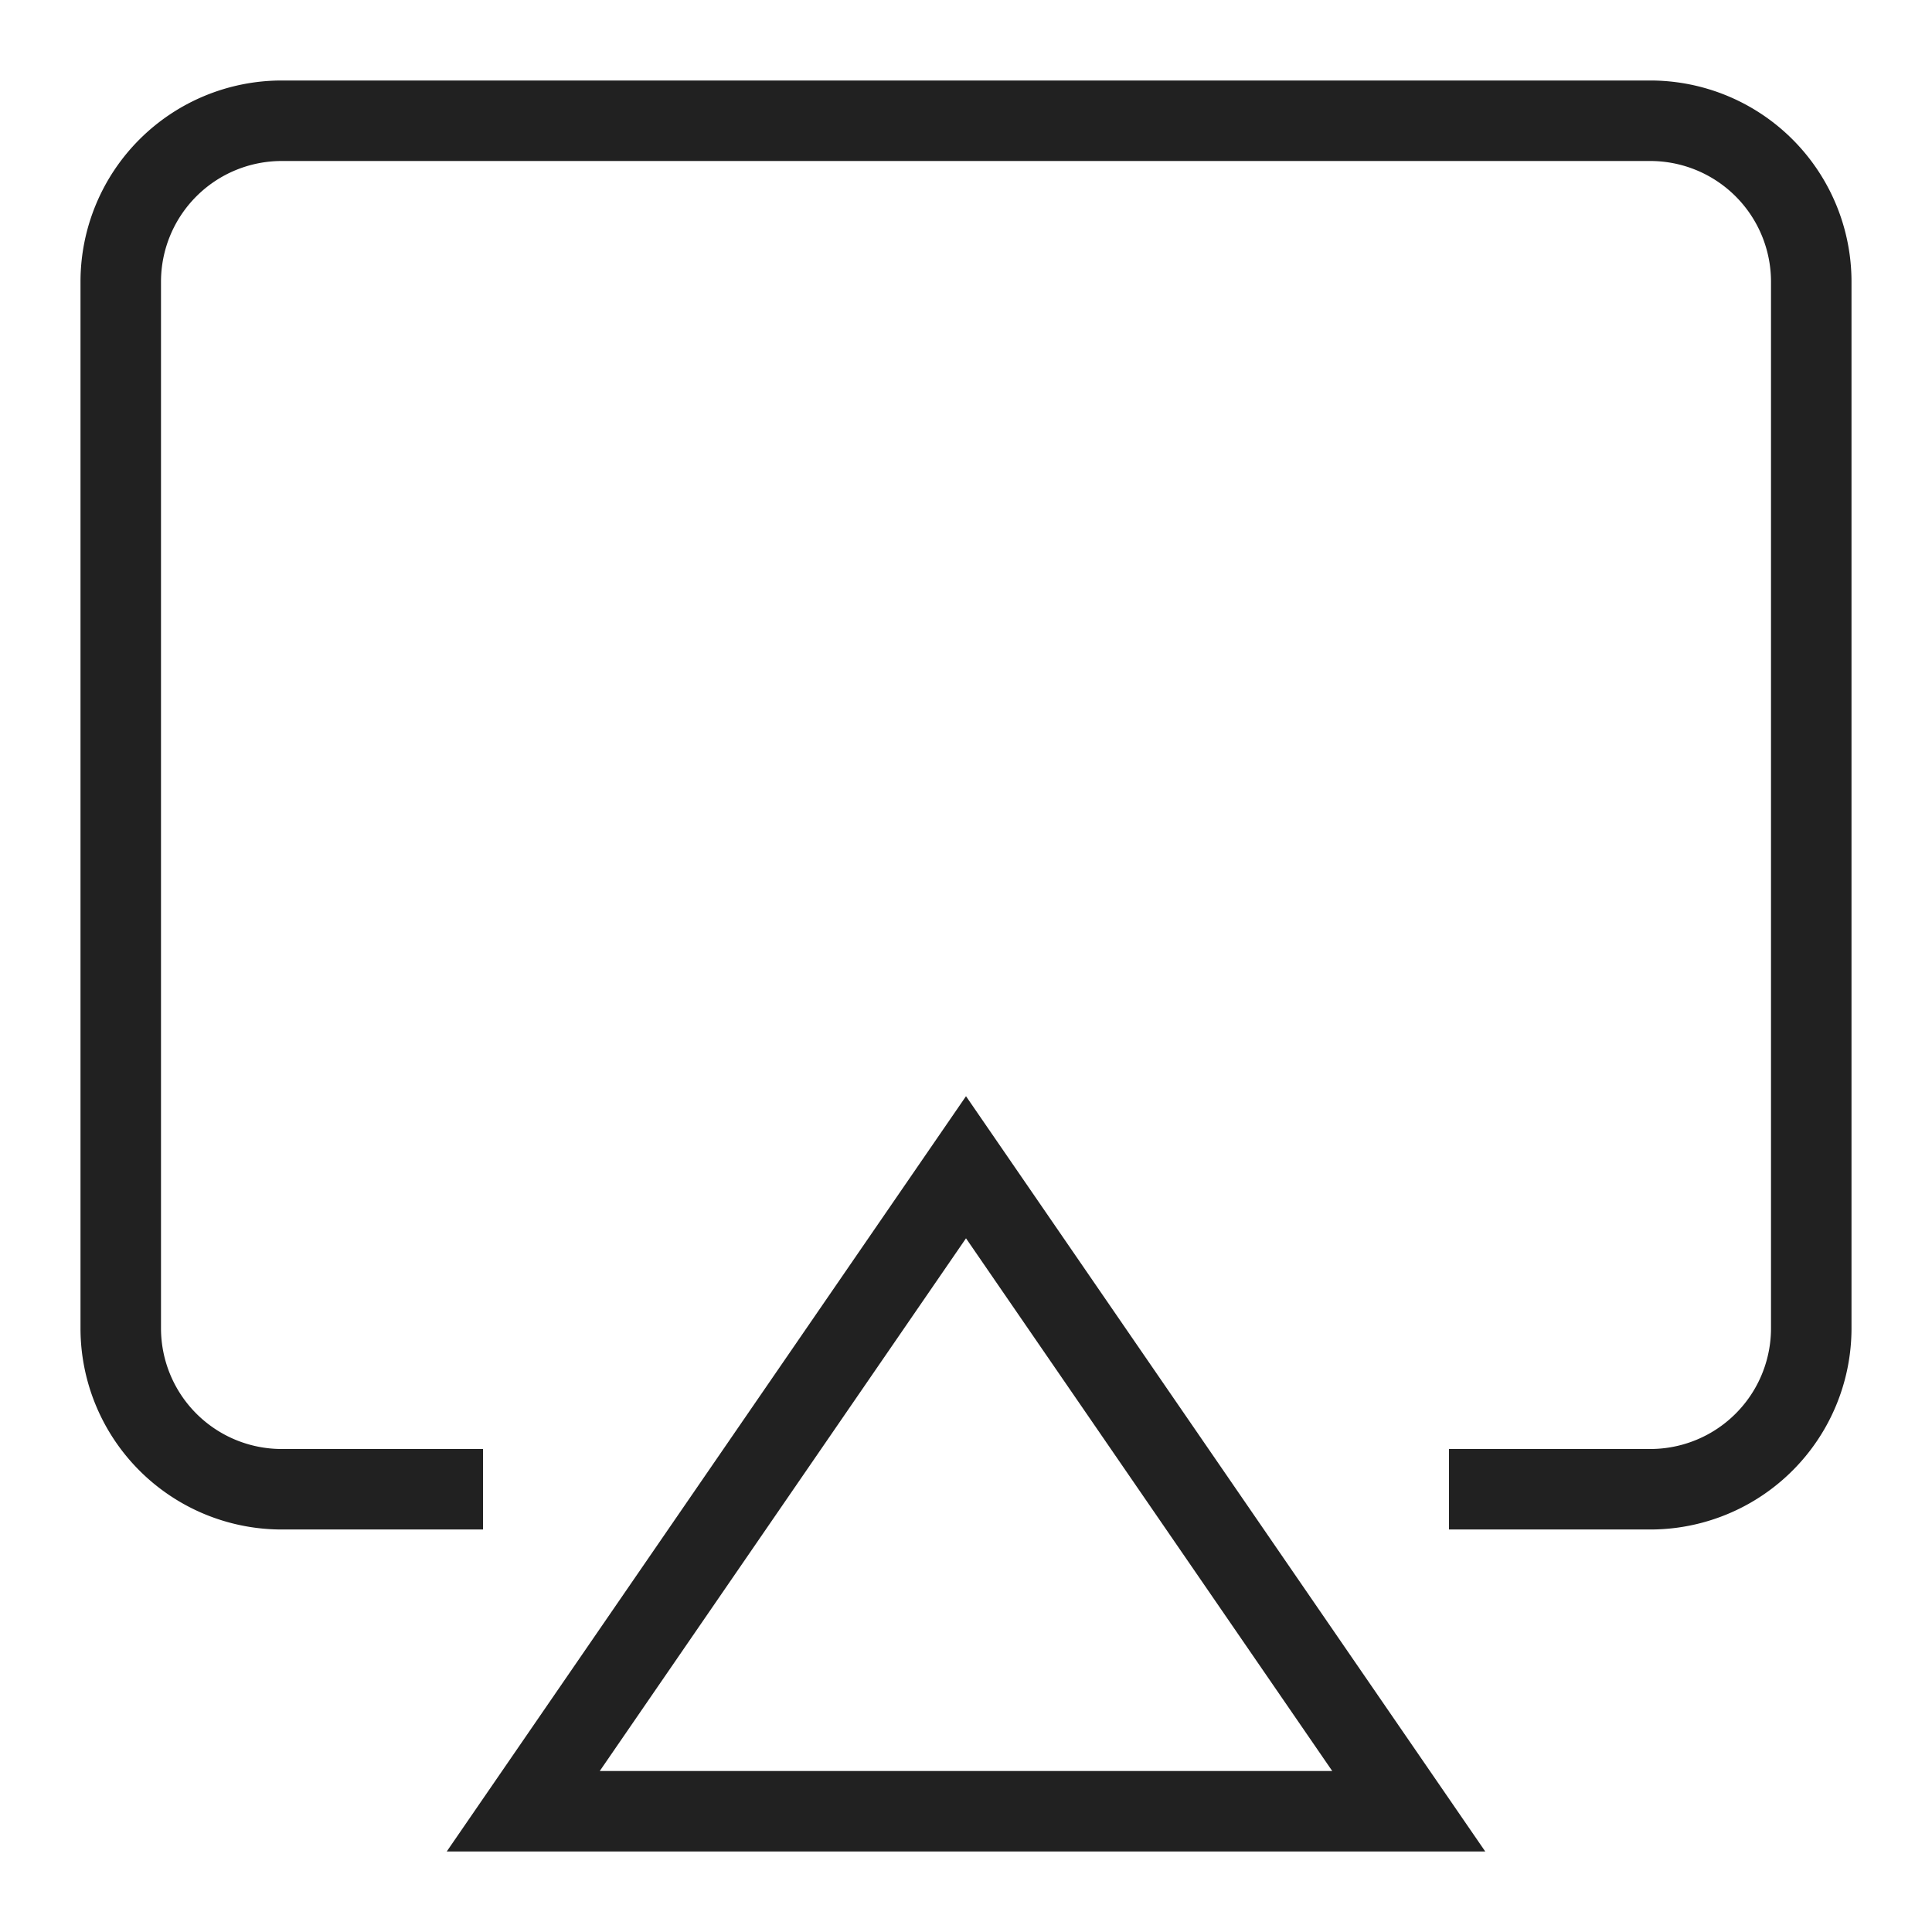 <svg xmlns="http://www.w3.org/2000/svg" height="48" width="48" viewBox="0 0 48 48"><title>eject</title><g stroke-linecap="square" stroke-width="2" fill="none" stroke="#212121" stroke-linejoin="miter" class="nc-icon-wrapper" stroke-miterlimit="10"><path d="M11,37H7a4,4,0,0,1-4-4V7A4,4,0,0,1,7,3H41a4,4,0,0,1,4,4V33a4,4,0,0,1-4,4H37"></path><polygon points="13 45 35 45 24 29 13 45" stroke="#212121"></polygon></g></svg>